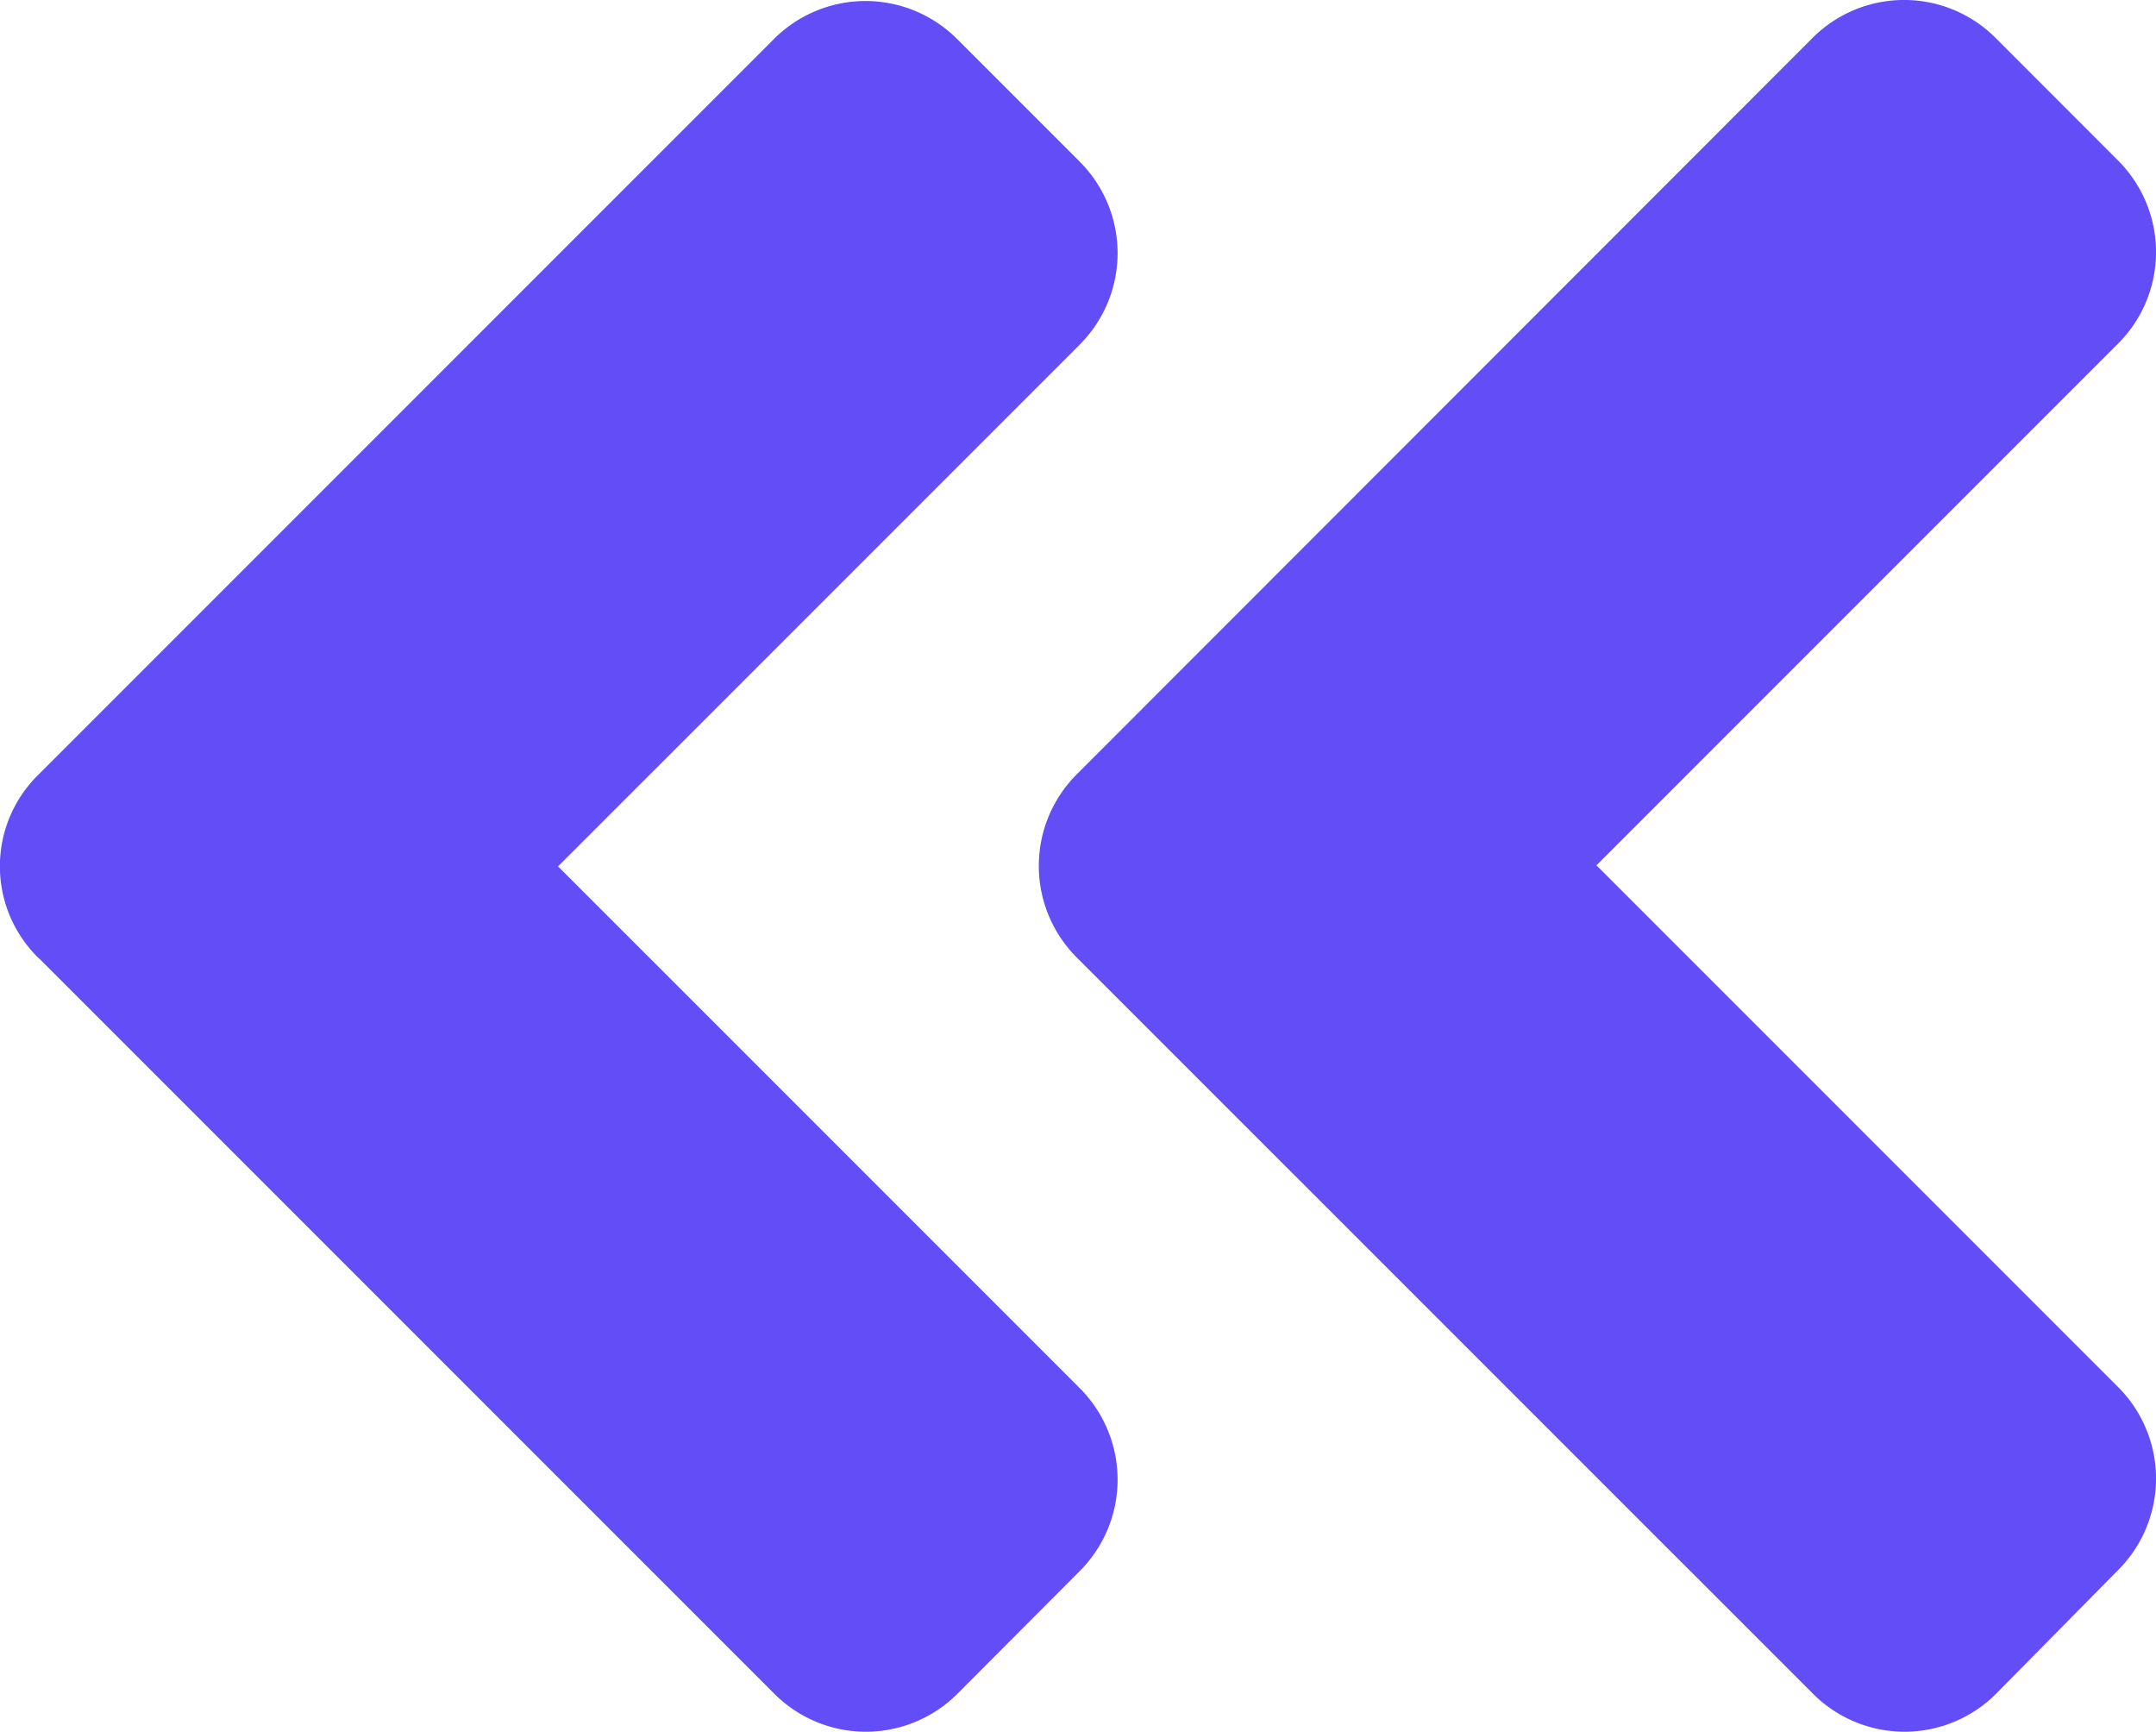 <svg xmlns="http://www.w3.org/2000/svg" width="18.503" height="14.86" viewBox="0 0 18.503 14.86"><path d="M11,14.965,4.69,21.279a1.11,1.11,0,0,1-1.574,0L2.068,20.23a1.11,1.11,0,0,1,0-1.574l4.475-4.475L2.068,9.706a1.11,1.11,0,0,1,0-1.574L3.112,7.074a1.11,1.11,0,0,1,1.574,0L11,13.387A1.111,1.111,0,0,1,11,14.965Zm8.913-1.578L13.6,7.074a1.11,1.11,0,0,0-1.574,0L10.98,8.123a1.11,1.11,0,0,0,0,1.574l4.475,4.475L10.98,18.647a1.11,1.11,0,0,0,0,1.574l1.049,1.049a1.11,1.11,0,0,0,1.574,0l6.313-6.313a1.1,1.1,0,0,0,0-1.569Z" transform="translate(20.244 21.606) rotate(180)" fill="#624df6"/></svg>